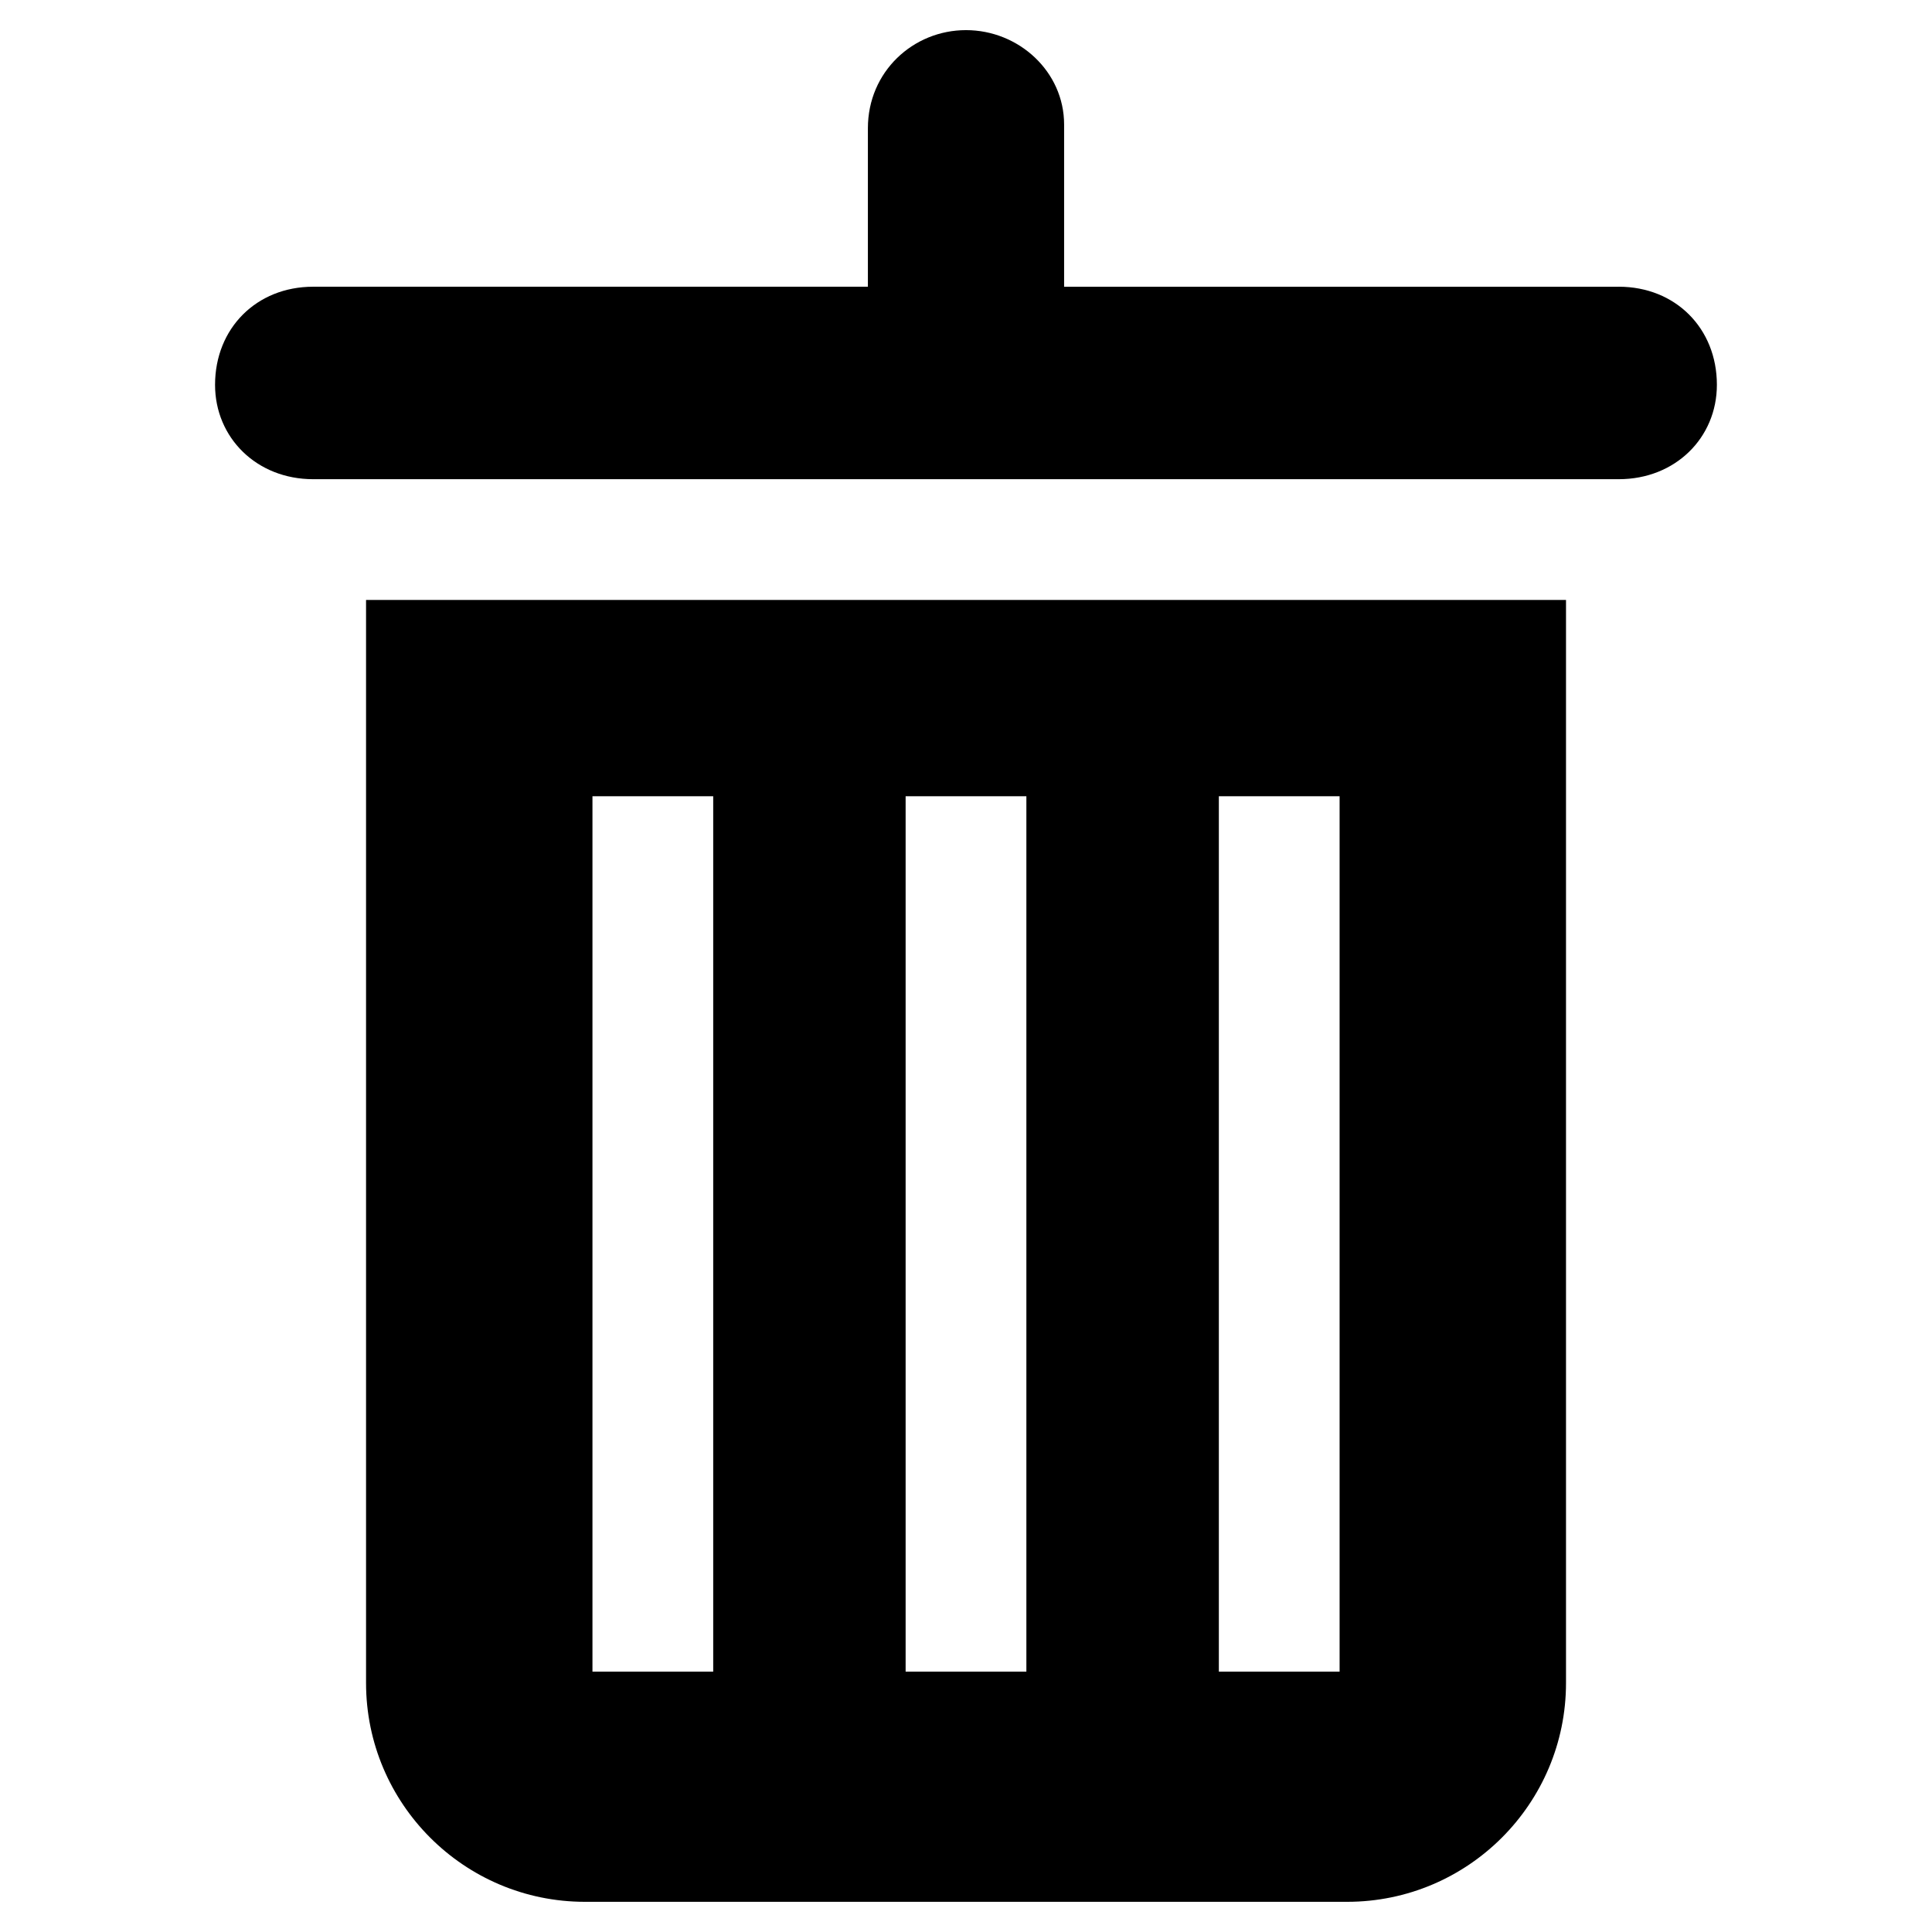 <!-- Generated by IcoMoon.io -->
<svg version="1.1" xmlns="http://www.w3.org/2000/svg" width="32" height="32" viewBox="0 0 32 32">
<path d="M26.813 4.75h-9.188v-2.688c0-0.875-0.75-1.563-1.625-1.563s-1.625 0.688-1.625 1.625v2.625h-9.188c-0.938 0-1.625 0.688-1.625 1.625 0 0.875 0.688 1.563 1.625 1.563h21.625c0.938 0 1.625-0.688 1.625-1.563 0-0.938-0.688-1.625-1.625-1.625zM6.063 27.875c0 2 1.625 3.625 3.625 3.625h12.625c2 0 3.625-1.625 3.625-3.625v-17.938h-19.875zM20.188 13.188h2v14.5h-2zM15 13.188h2v14.5h-2zM9.813 13.188h2v14.5h-2z"></path>
</svg>
